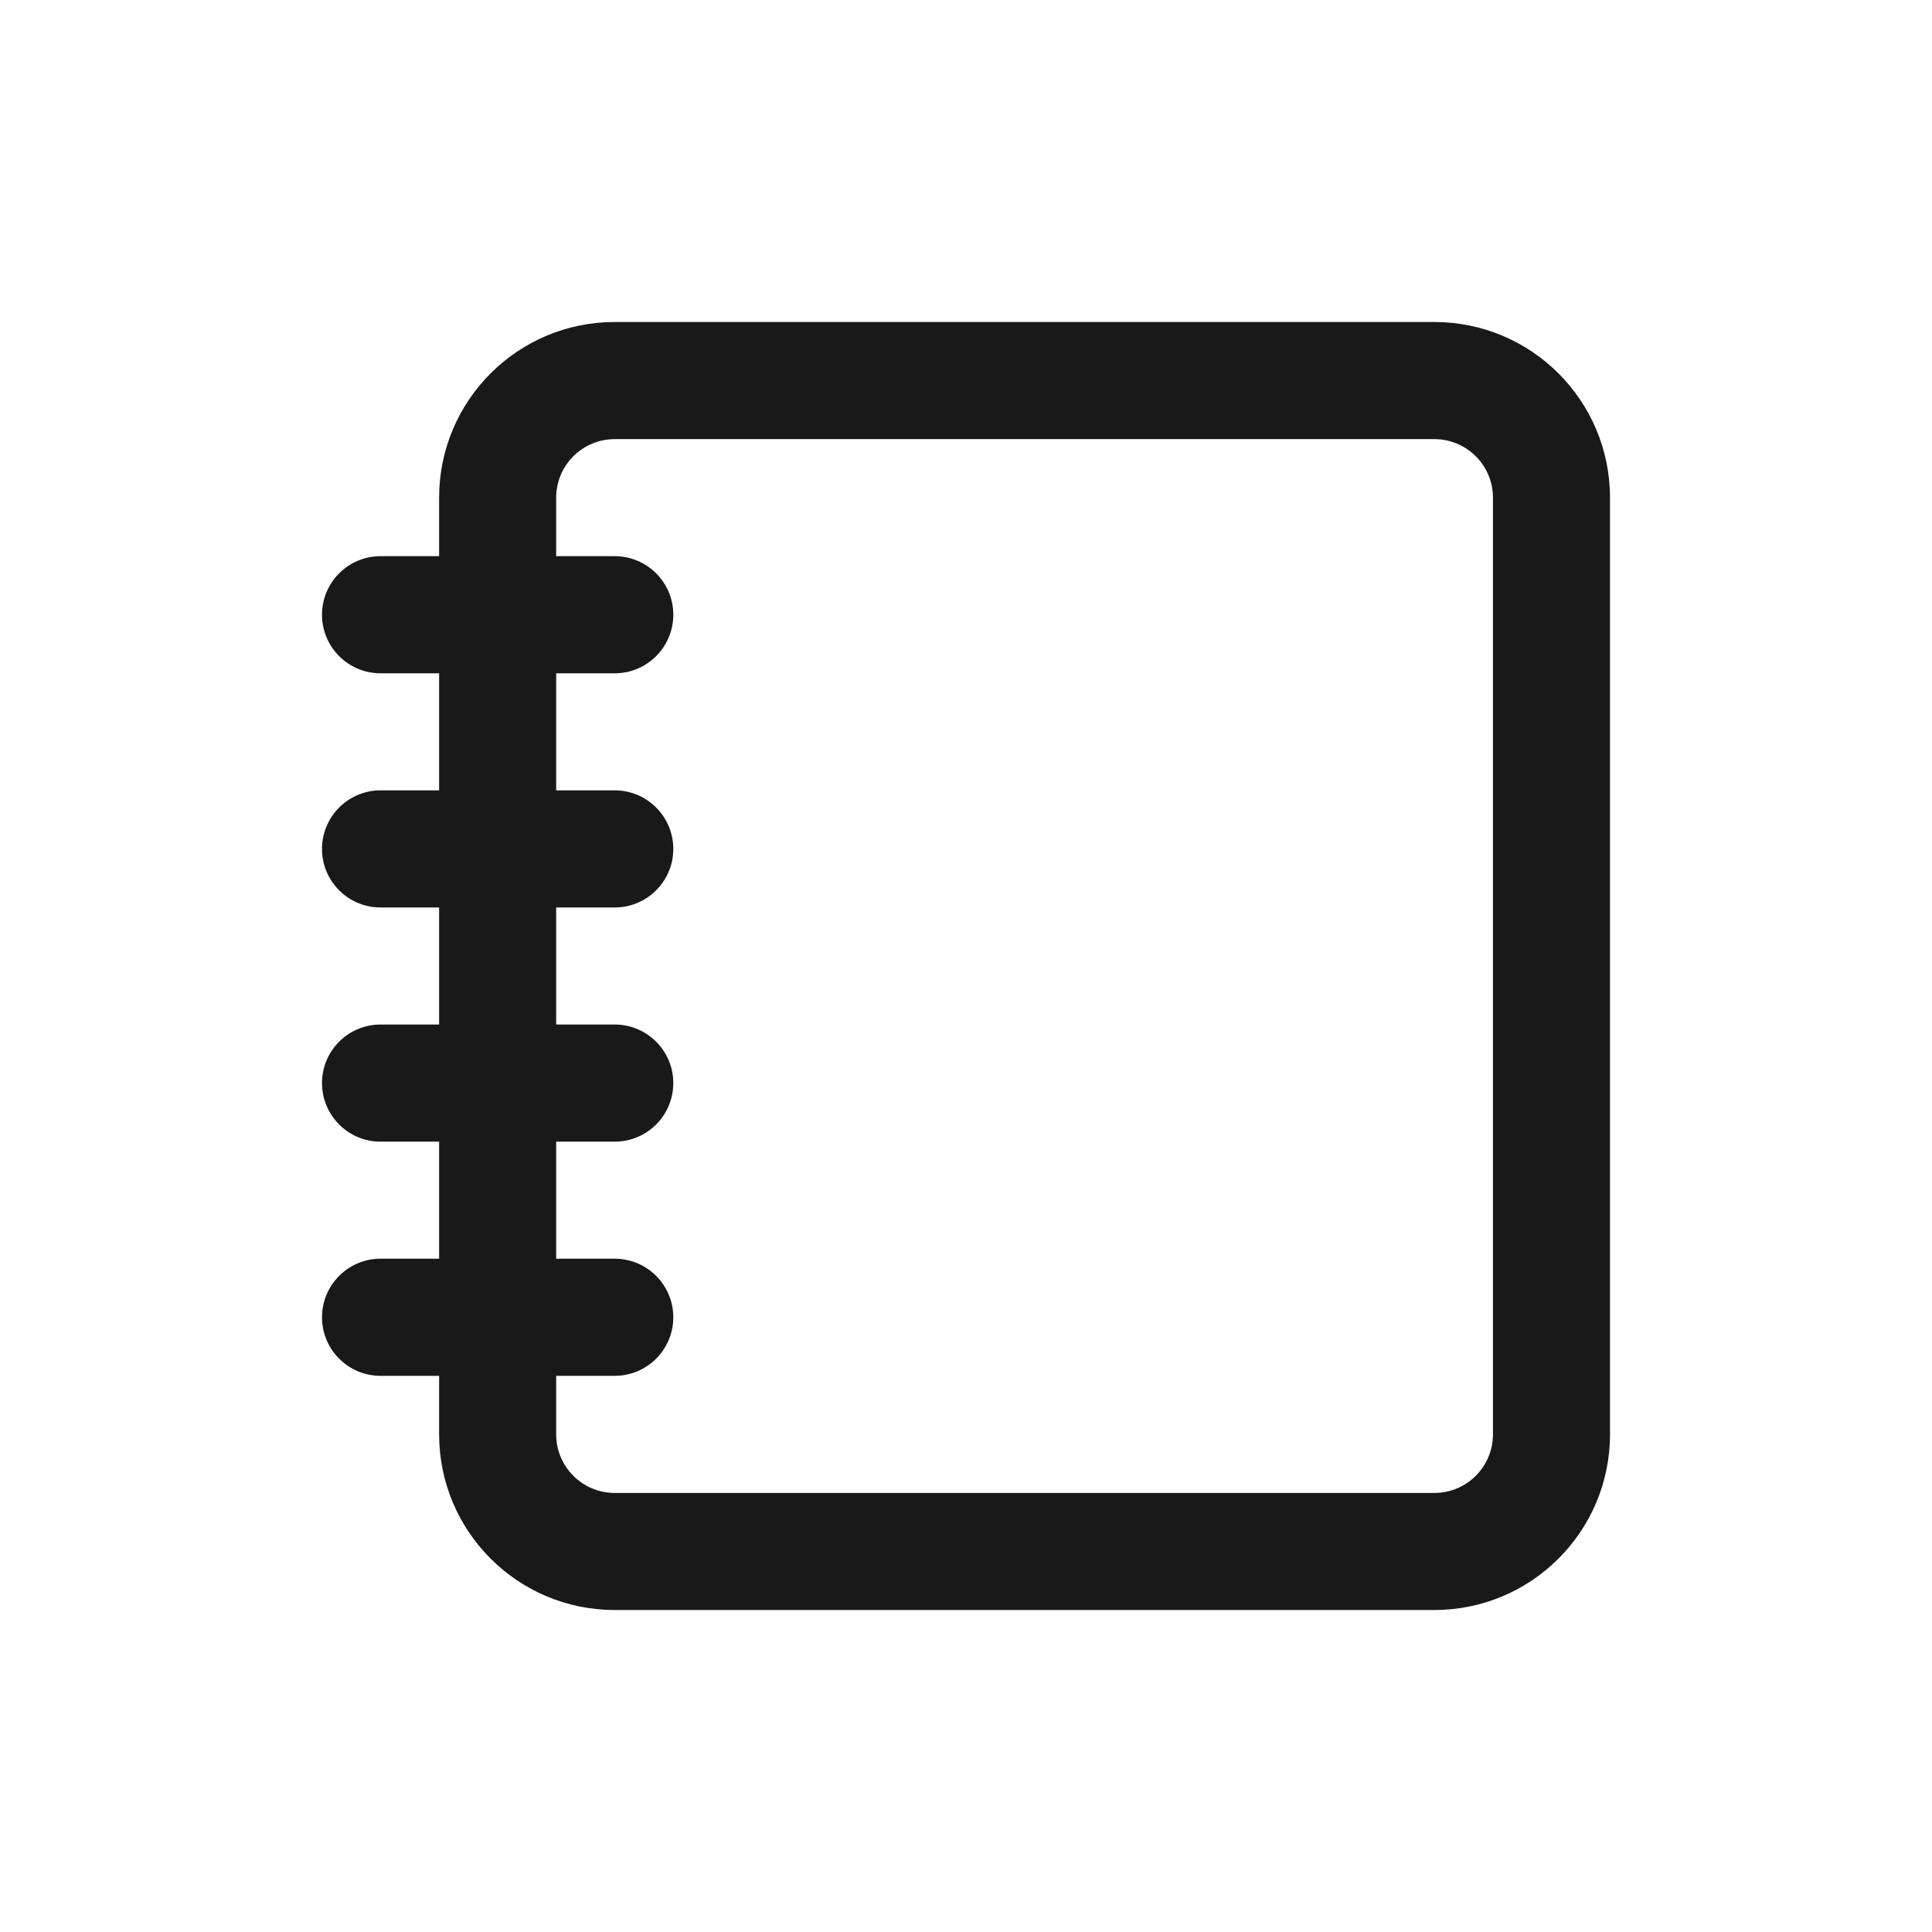 <svg width="24" height="24" viewBox="0 0 24 24" fill="none" xmlns="http://www.w3.org/2000/svg">
    <path fill-rule="evenodd" clip-rule="evenodd" d="M5.455 6.182C5.455 4.977 6.431 4 7.636 4H17.818C19.023 4 20 4.977 20 6.182V17.818C20 19.023 19.023 20 17.818 20H7.636C6.431 20 5.455 19.023 5.455 17.818V17.091H4.727C4.326 17.091 4 16.765 4 16.364C4 15.962 4.326 15.636 4.727 15.636H5.455V14.182H4.727C4.326 14.182 4 13.856 4 13.454C4 13.053 4.326 12.727 4.727 12.727H5.455V11.273H4.727C4.326 11.273 4 10.947 4 10.546C4 10.144 4.326 9.818 4.727 9.818H5.455V8.364H4.727C4.326 8.364 4 8.038 4 7.636C4 7.235 4.326 6.909 4.727 6.909H5.455V6.182ZM6.909 17.091H7.636C8.038 17.091 8.364 16.765 8.364 16.364C8.364 15.962 8.038 15.636 7.636 15.636H6.909V14.182H7.636C8.038 14.182 8.364 13.856 8.364 13.454C8.364 13.053 8.038 12.727 7.636 12.727H6.909V11.273H7.636C8.038 11.273 8.364 10.947 8.364 10.546C8.364 10.144 8.038 9.818 7.636 9.818H6.909V8.364H7.636C8.038 8.364 8.364 8.038 8.364 7.636C8.364 7.235 8.038 6.909 7.636 6.909H6.909V6.182C6.909 5.78 7.235 5.455 7.636 5.455H17.818C18.22 5.455 18.546 5.78 18.546 6.182V17.818C18.546 18.22 18.22 18.546 17.818 18.546H7.636C7.235 18.546 6.909 18.22 6.909 17.818V17.091Z" fill="currentColor" fill-opacity="0.9"/>
    </svg>
    